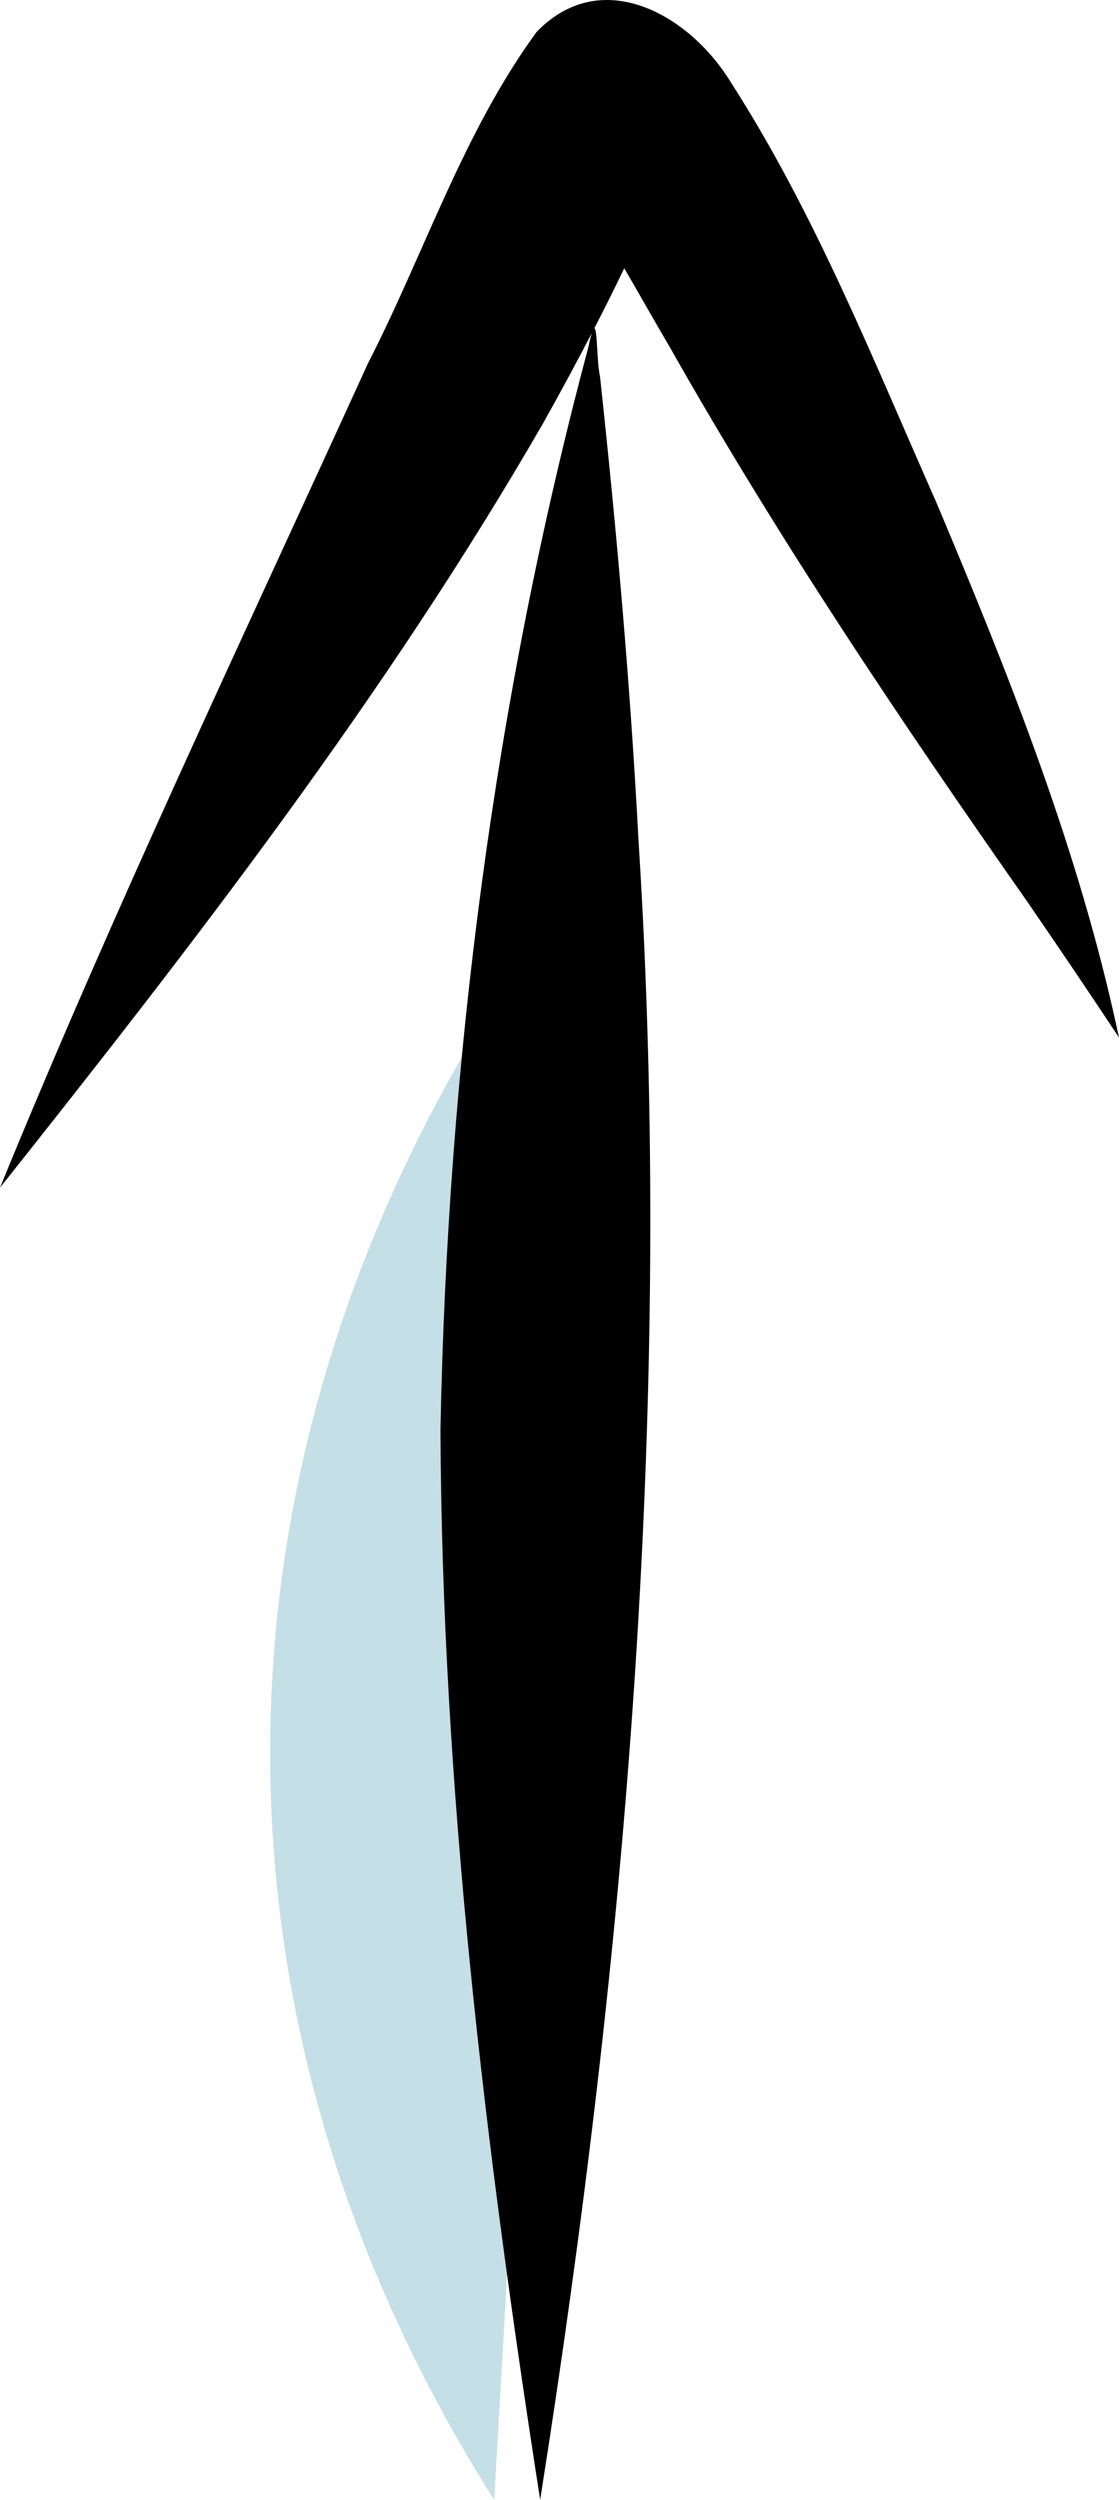 <svg xmlns="http://www.w3.org/2000/svg" data-name="Layer 1" width="136.318" height="304.457" viewBox="0 0 136.318 304.457" xmlns:xlink="http://www.w3.org/1999/xlink"><path d="M598.711,410.094c-42.802,59.711-45.284,131.216-6.668,192.135C595.626,540.269,599.209,478.309,598.711,410.094Z" transform="translate(-531.841 -297.771)" fill="#c4dfe6"/><path d="M667.488,421.103c-4.869-21.463-13.09-41.975-21.608-62.209-7.679-17.318-14.747-35.136-25.02-51.118-5.006-8.198-15.719-14.327-23.64-6.125-8.94,12.208-13.684,26.988-20.563,40.394-15.2,33.337-30.954,66.451-44.815,100.374,23.694-29.83,47.111-60.074,66.183-93.135q3.034-5.418,5.904-10.93c-.118.383-.259.948-.432,1.775C592.027,383.043,586.361,427.5,585.499,471.883c.185,43.696,5.425,87.224,12.146,130.346,10.548-66.744,16.274-134.499,11.984-202.048-.995-18.917-2.665-37.794-4.701-56.626-.388-1.607-.299-5.808-.691-5.793q1.886-3.633,3.65-7.324c1.87,3.216,3.698,6.458,5.579,9.664,13.168,23.261,28.078,45.456,43.412,67.33q5.714,8.303,11.281,16.704C667.934,423.127,667.722,422.111,667.488,421.103Z" transform="translate(-531.841 -297.771)"/></svg>